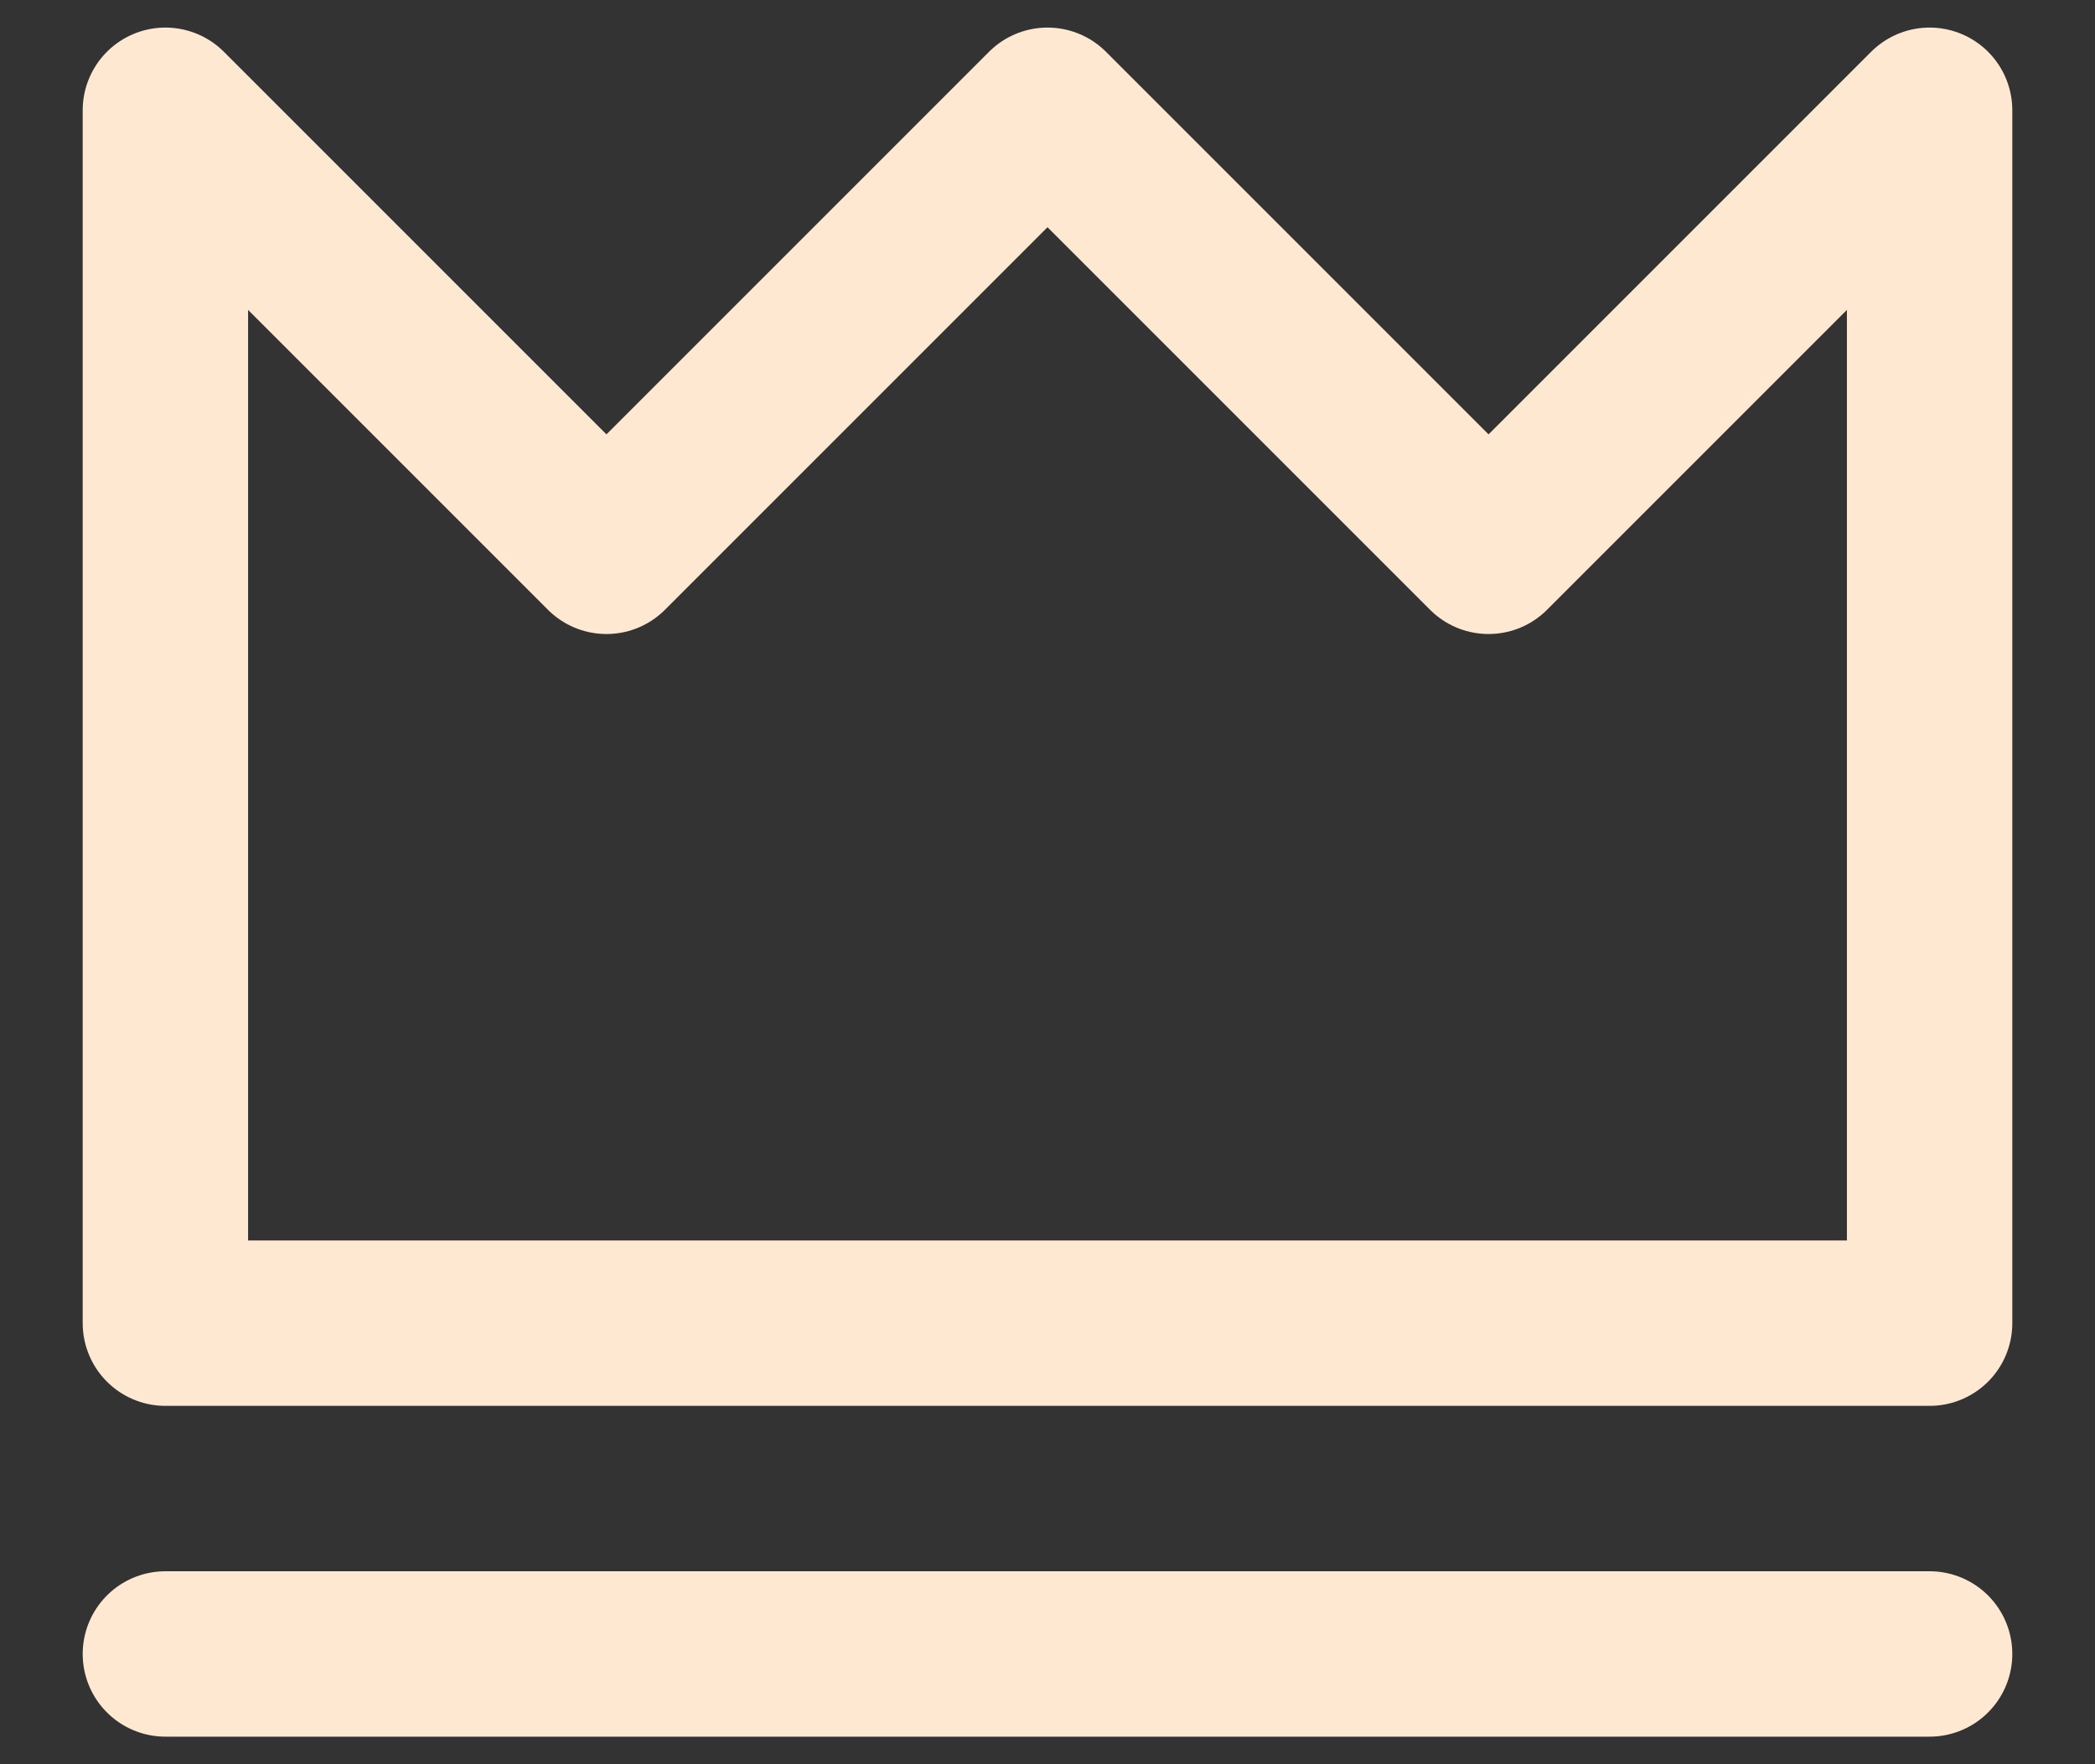 <svg width="19" height="16" viewBox="0 0 19 16" fill="none" xmlns="http://www.w3.org/2000/svg">
<rect x="0" y="0" width="19" height="16" fill="#333333" stroke="none"/>
<path d="M1.5 15H17.5M1.5 1V12H17.5V1L13.5 5L9.5 1L5.5 5L1.5 1Z" stroke="#FFE8D1" stroke-width="1.5" stroke-linecap="round" stroke-linejoin="round"/>
</svg>
